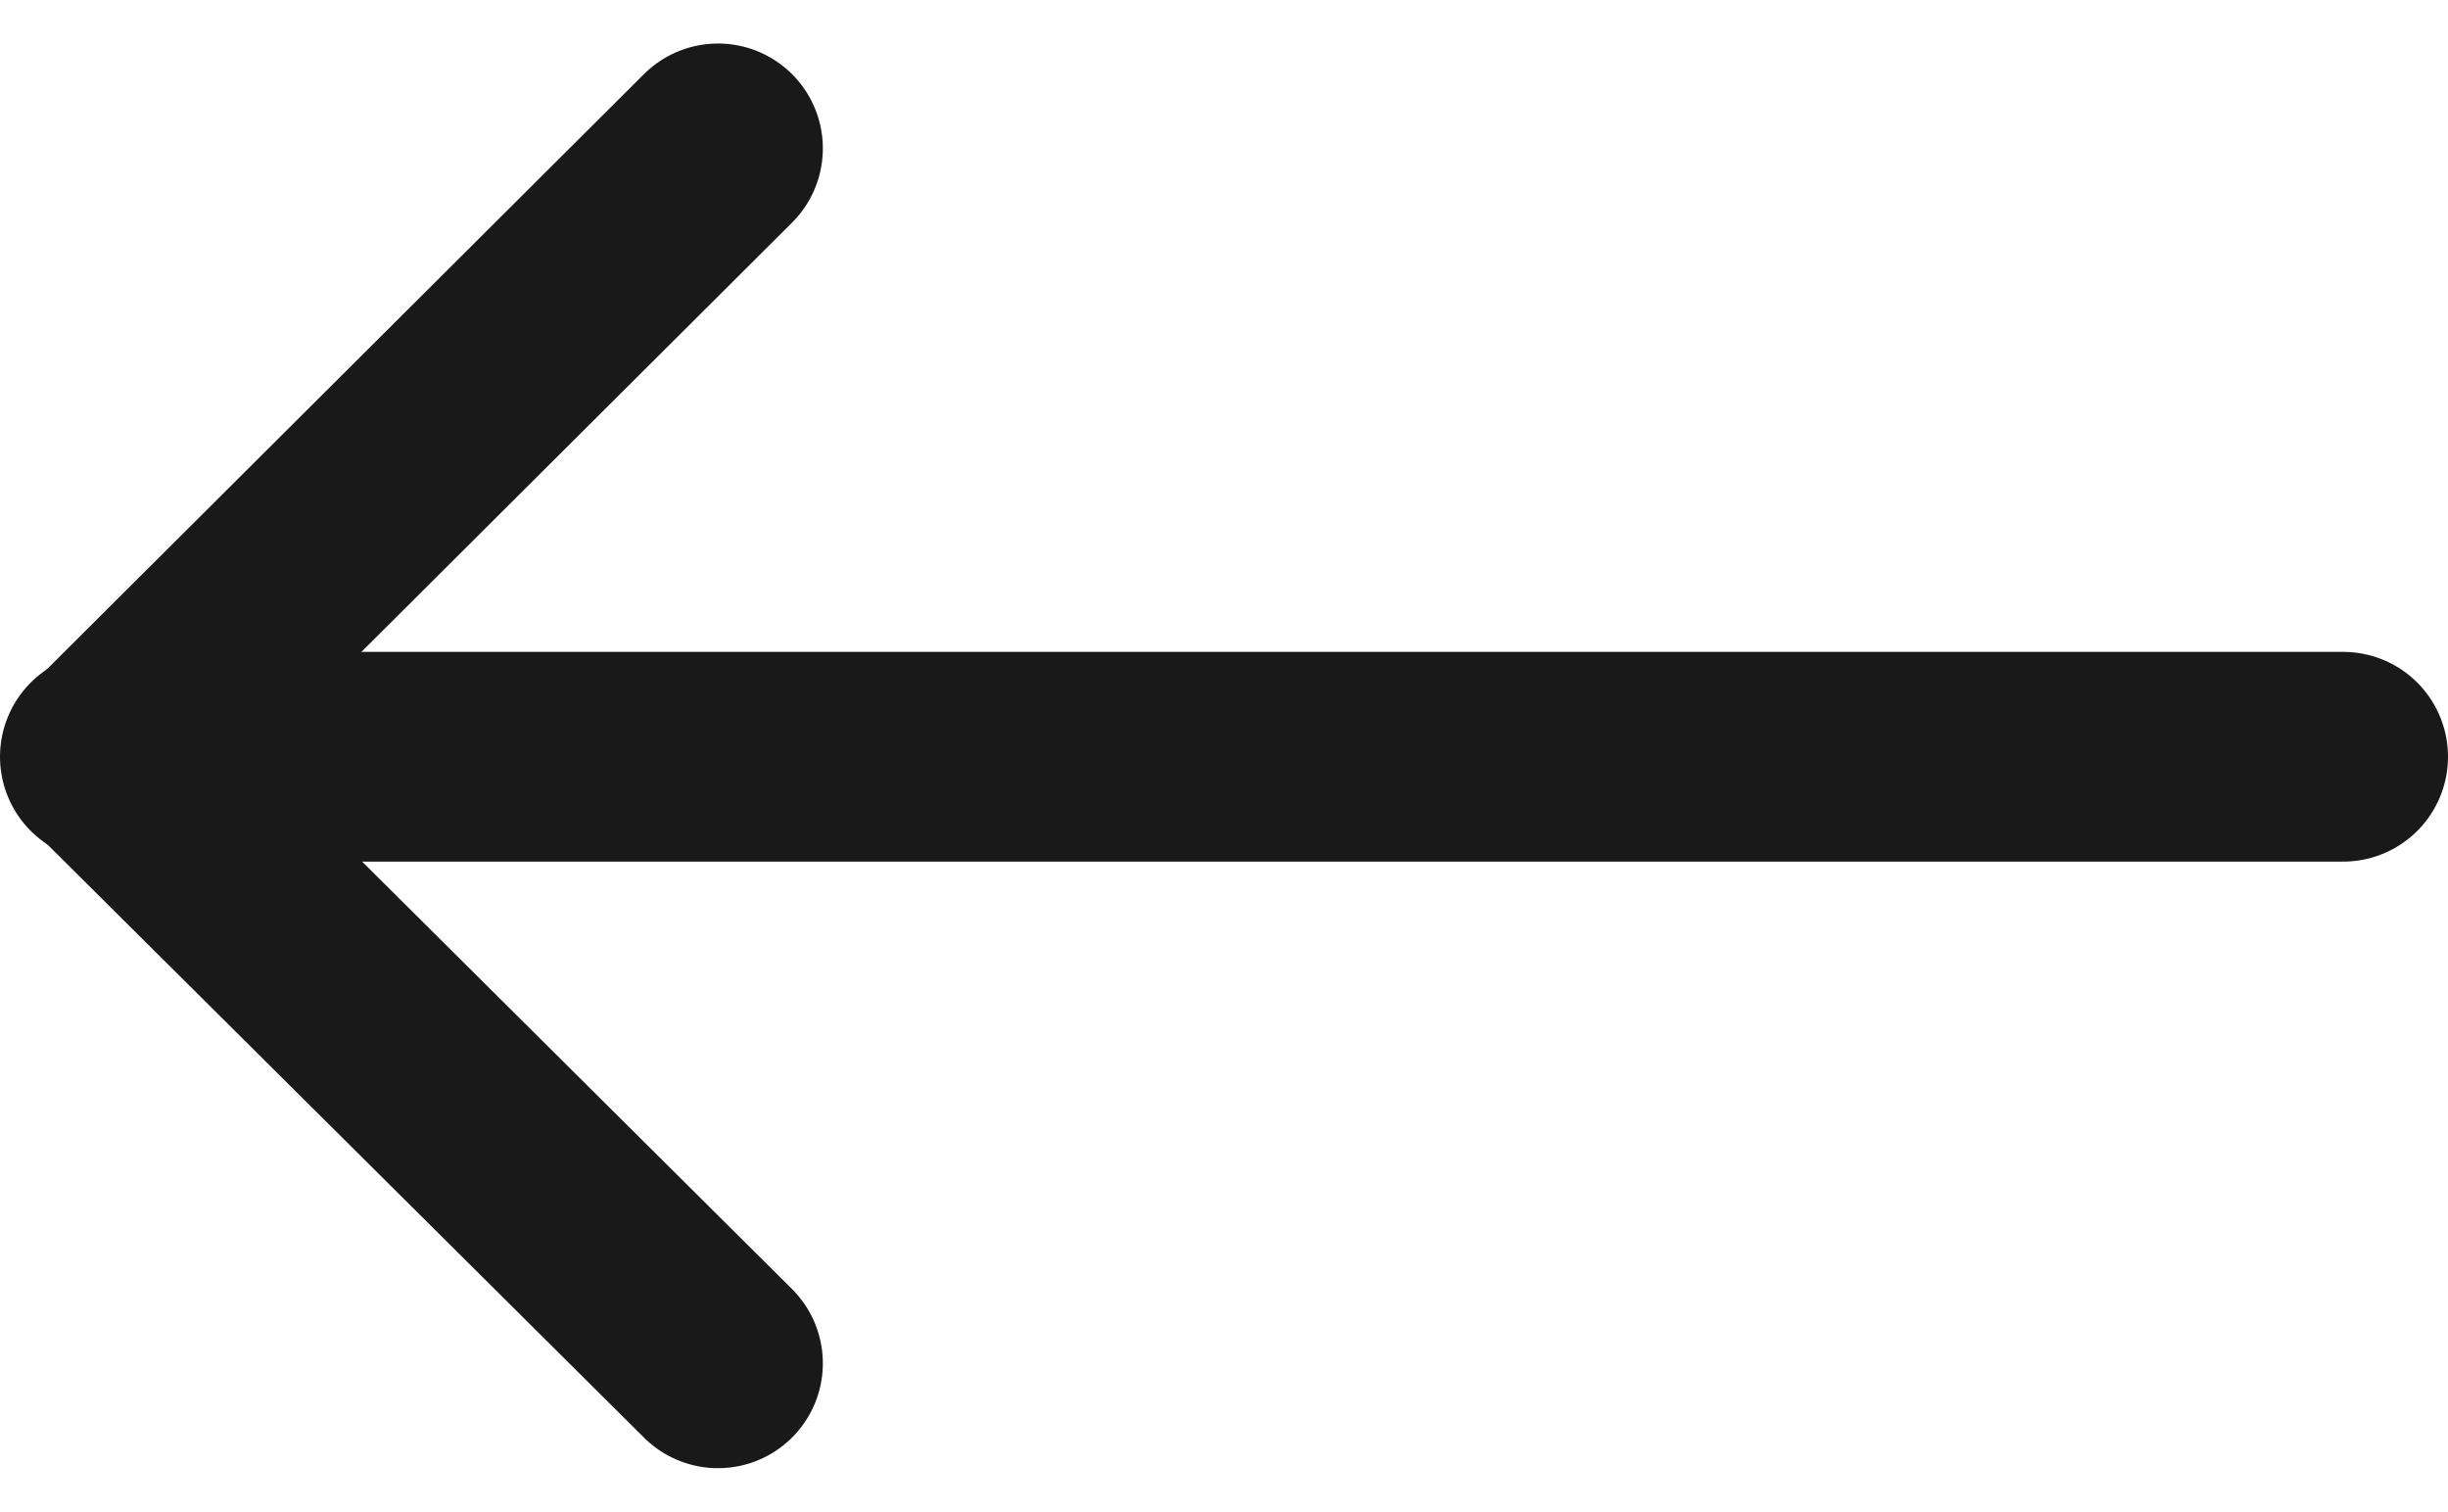 <svg xmlns="http://www.w3.org/2000/svg" width="23.345" height="14.415" viewBox="0 0 23.345 14.415">
  <g id="Grupo_8" data-name="Grupo 8" transform="translate(1 1.414)">
    <path id="Trazado_1175" data-name="Trazado 1175" d="M1231.117,159.125l-5.819-5.785,5.819-5.8" transform="translate(-1225.27 -147.539)" fill="none" stroke="#191919" stroke-linecap="round" stroke-linejoin="round" stroke-width="2"/>
    <line id="Línea_2" data-name="Línea 2" x2="21.345" transform="translate(0 5.802)" fill="none" stroke="#191919" stroke-linecap="round" stroke-linejoin="round" stroke-width="2"/>
  </g>
</svg>
